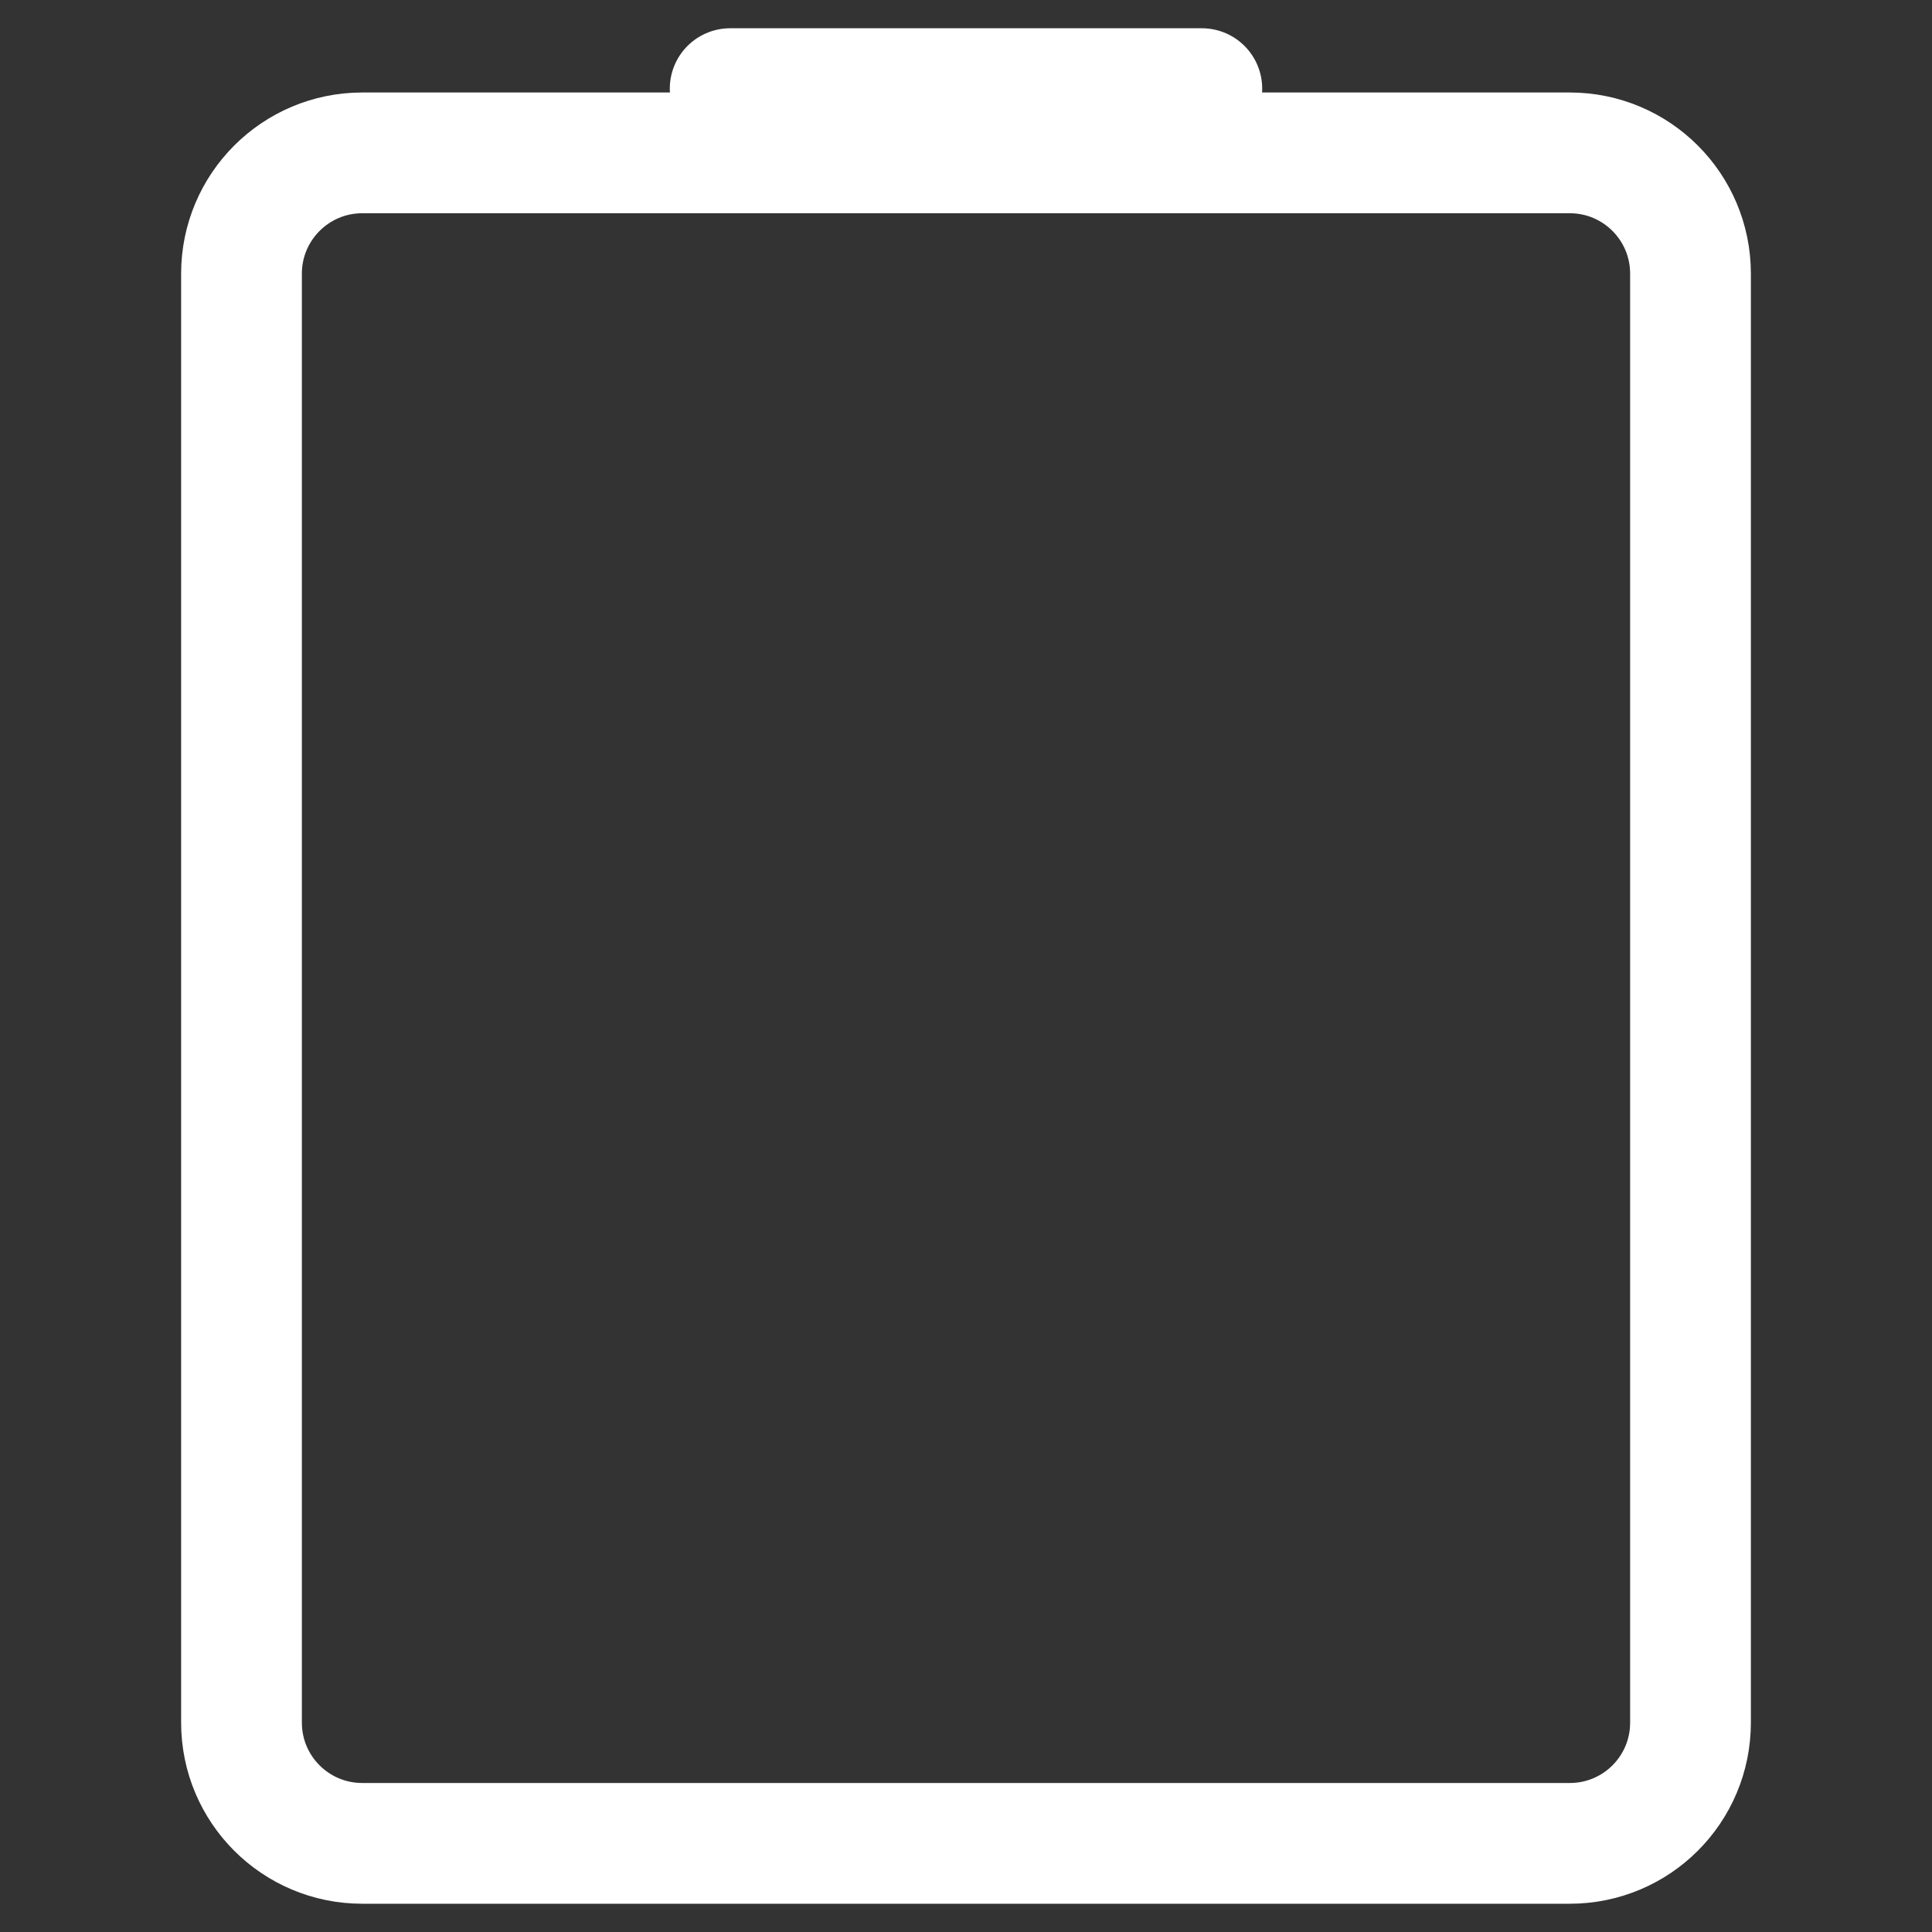 <?xml version="1.0" encoding="utf-8"?>
<!-- Generator: Adobe Illustrator 16.0.0, SVG Export Plug-In . SVG Version: 6.00 Build 0)  -->
<!DOCTYPE svg PUBLIC "-//W3C//DTD SVG 1.1//EN" "http://www.w3.org/Graphics/SVG/1.1/DTD/svg11.dtd">
<svg version="1.1" id="图层_1" xmlns="http://www.w3.org/2000/svg" xmlns:xlink="http://www.w3.org/1999/xlink" x="0px" y="0px"
	 width="16px" height="16px" viewBox="0 0 16 16" enable-background="new 0 0 16 16" xml:space="preserve">
<rect x="0" y="0" width="16" height="16" fill="#333333" stroke="none"/>
<line fill="none" stroke="#FFFFFF" stroke-linecap="round" stroke-miterlimit="10" x1="6.047" y1="0.734" x2="9.953" y2="0.734"/>
<path fill="none" stroke="#FFFFFF" stroke-linecap="round" stroke-miterlimit="10" d="M14,14.266c0,0.553-0.447,1-1,1H3
	c-0.552,0-1-0.447-1-1v-12c0-0.552,0.448-1,1-1h10c0.553,0,1,0.448,1,1V14.266z"/>
</svg>
